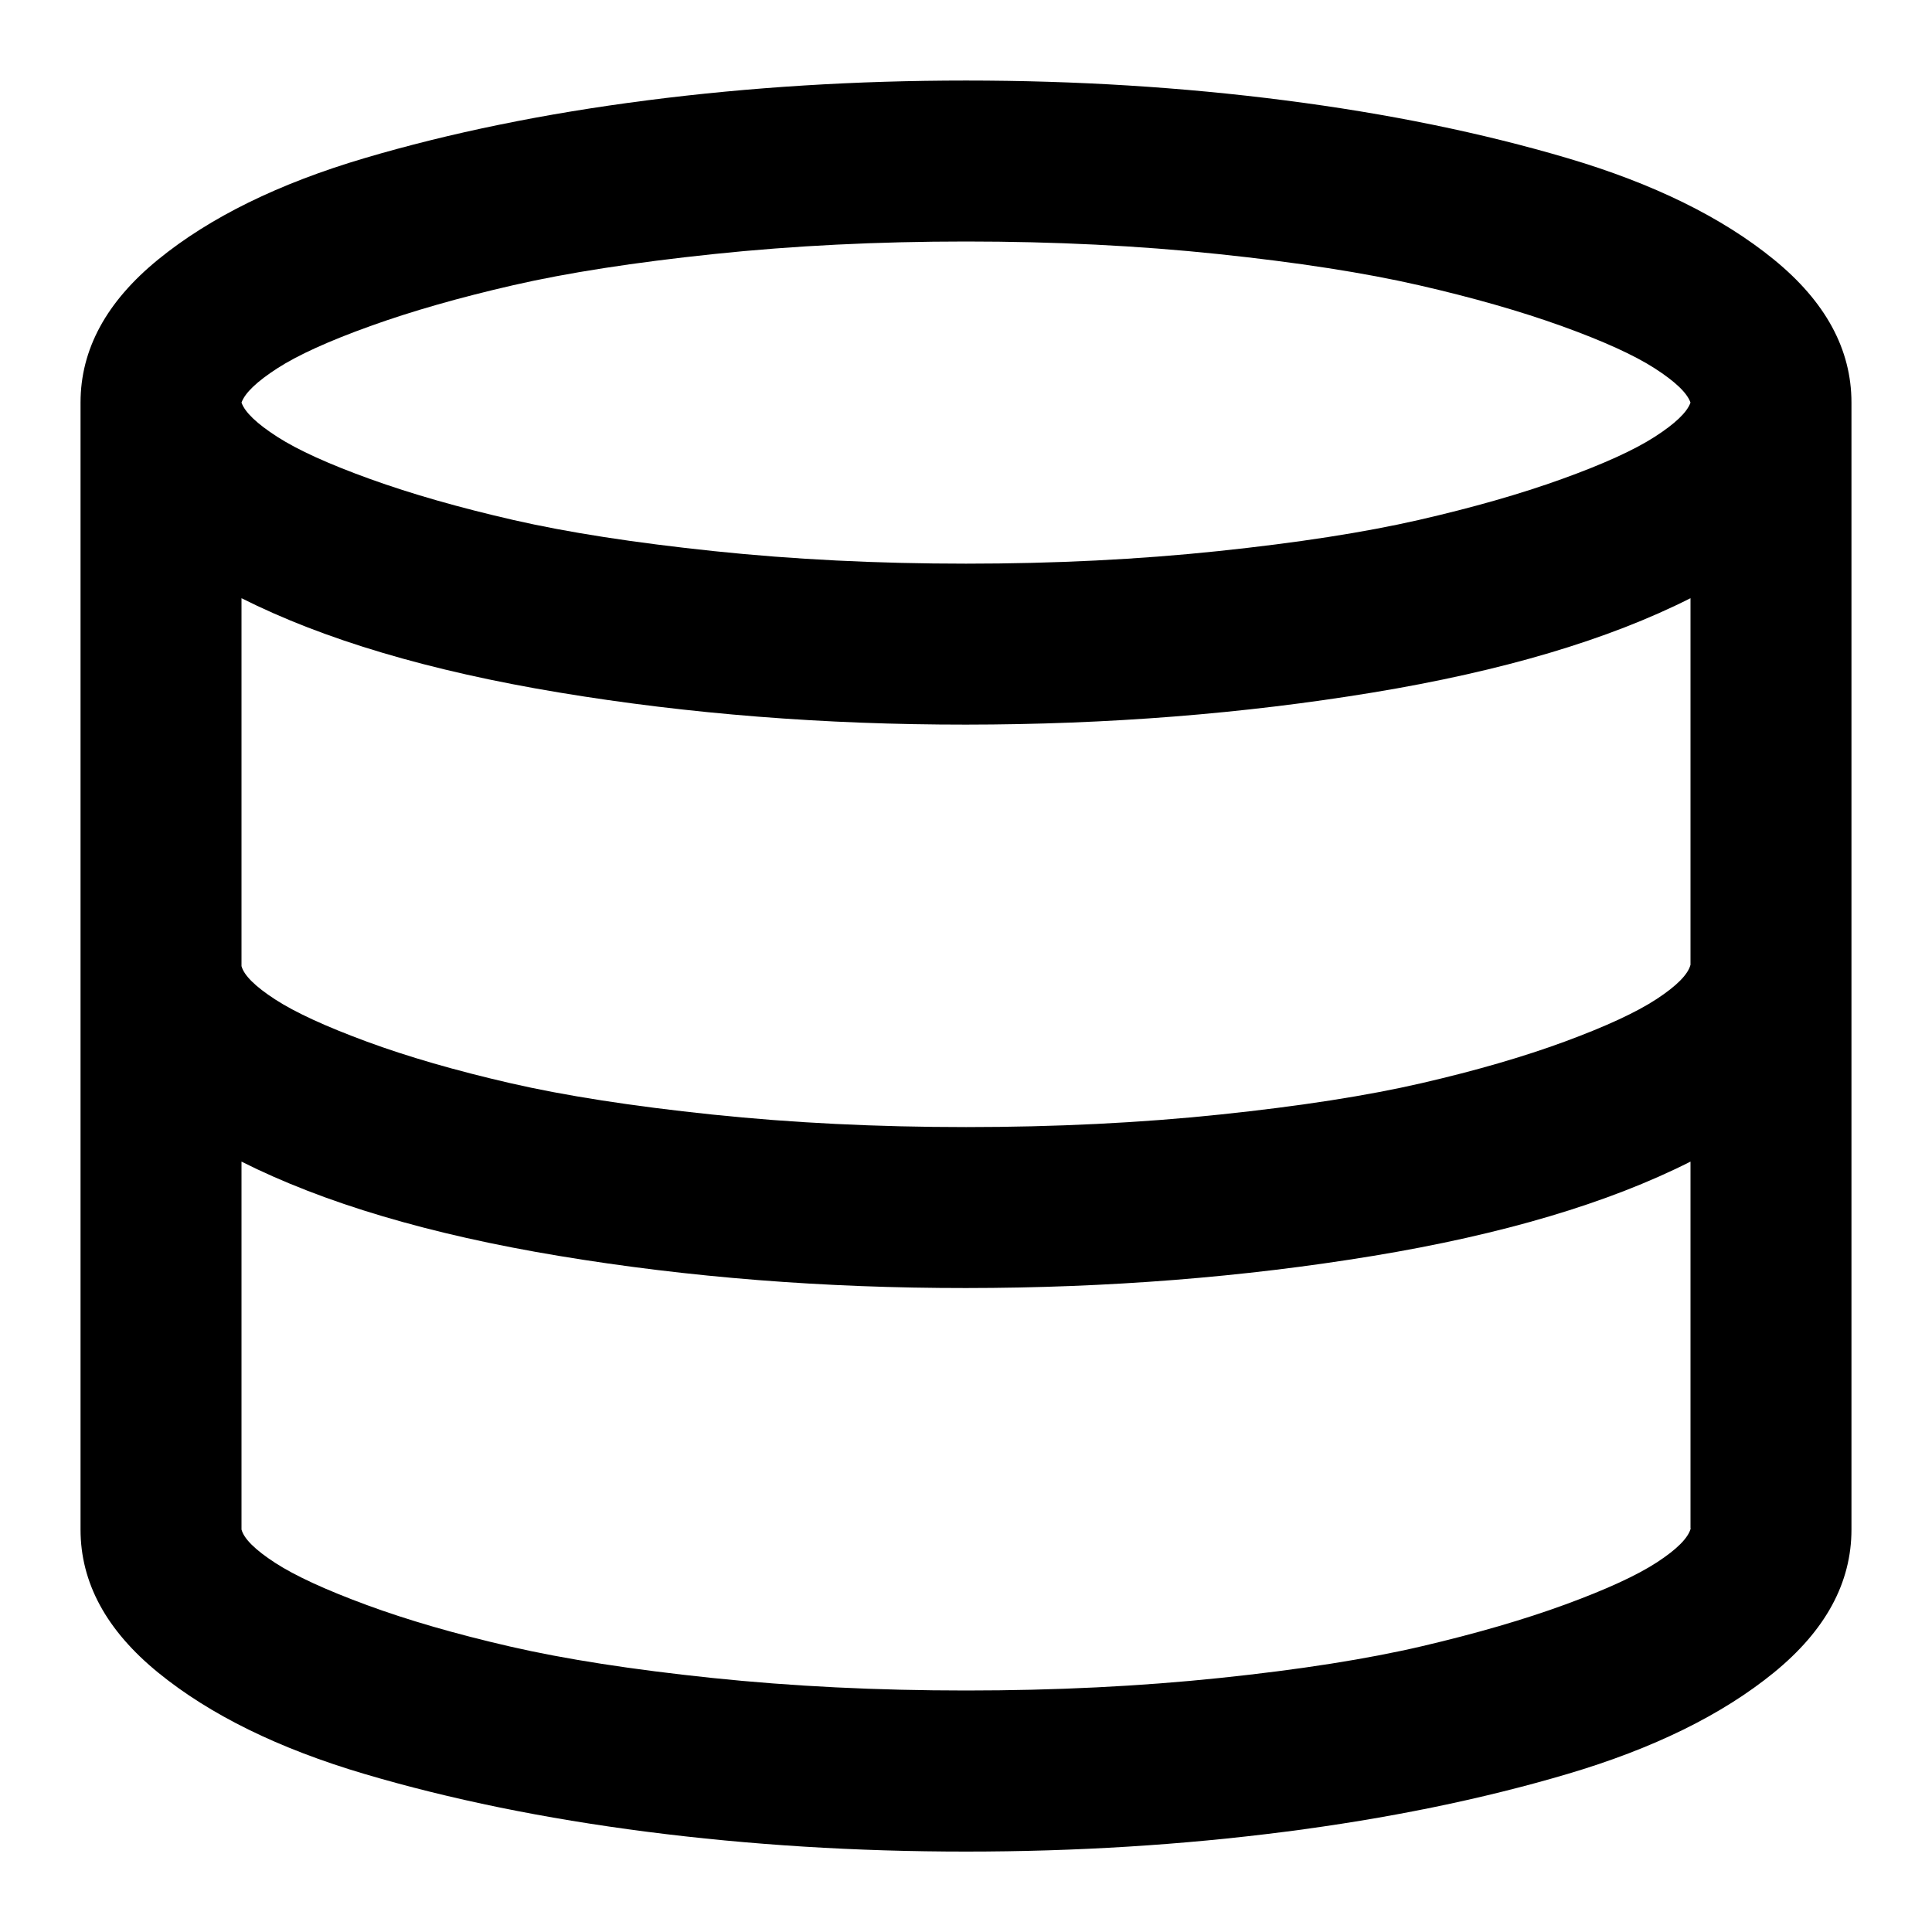 <?xml version="1.0" encoding="utf-8"?>
<!-- Generated by IcoMoon.io -->
<!DOCTYPE svg PUBLIC "-//W3C//DTD SVG 1.1//EN" "http://www.w3.org/Graphics/SVG/1.1/DTD/svg11.dtd">
<svg version="1.1" xmlns="http://www.w3.org/2000/svg" xmlns:xlink="http://www.w3.org/1999/xlink" width="16" height="16" viewBox="0 0 16 16">
<path d="M8 0.667q1.365 0 2.641 0.164t2.341 0.479 1.708 0.839 0.643 1.185v9.333q0 0.661-0.643 1.185t-1.708 0.839-2.341 0.479-2.641 0.164-2.641-0.164-2.341-0.479-1.708-0.839-0.643-1.185v-9.333q0-0.661 0.643-1.185t1.708-0.839 2.341-0.479 2.641-0.164zM14 12.656v-3.036q-1.021 0.516-2.63 0.781t-3.37 0.266-3.37-0.266-2.63-0.781v3.047q0.031 0.115 0.279 0.276t0.758 0.349 1.188 0.344 1.672 0.26 2.104 0.104 2.104-0.104 1.672-0.263 1.188-0.346 0.758-0.349 0.279-0.281zM14 7.99v-3.036q-1.021 0.516-2.63 0.781t-3.37 0.266-3.37-0.266-2.63-0.781v3.047q0.031 0.115 0.279 0.276t0.758 0.349 1.188 0.344 1.672 0.26 2.104 0.104 2.104-0.104 1.669-0.26 1.185-0.344 0.76-0.352 0.281-0.284zM8 2q-1.099 0-2.089 0.104t-1.661 0.258-1.185 0.339-0.768 0.349-0.297 0.284q0.042 0.12 0.297 0.284t0.768 0.349 1.185 0.339 1.661 0.258 2.089 0.104 2.089-0.104 1.661-0.258 1.185-0.339 0.768-0.349 0.297-0.284q-0.042-0.12-0.297-0.284t-0.768-0.349-1.185-0.339-1.661-0.258-2.089-0.104z"></path>
</svg>
